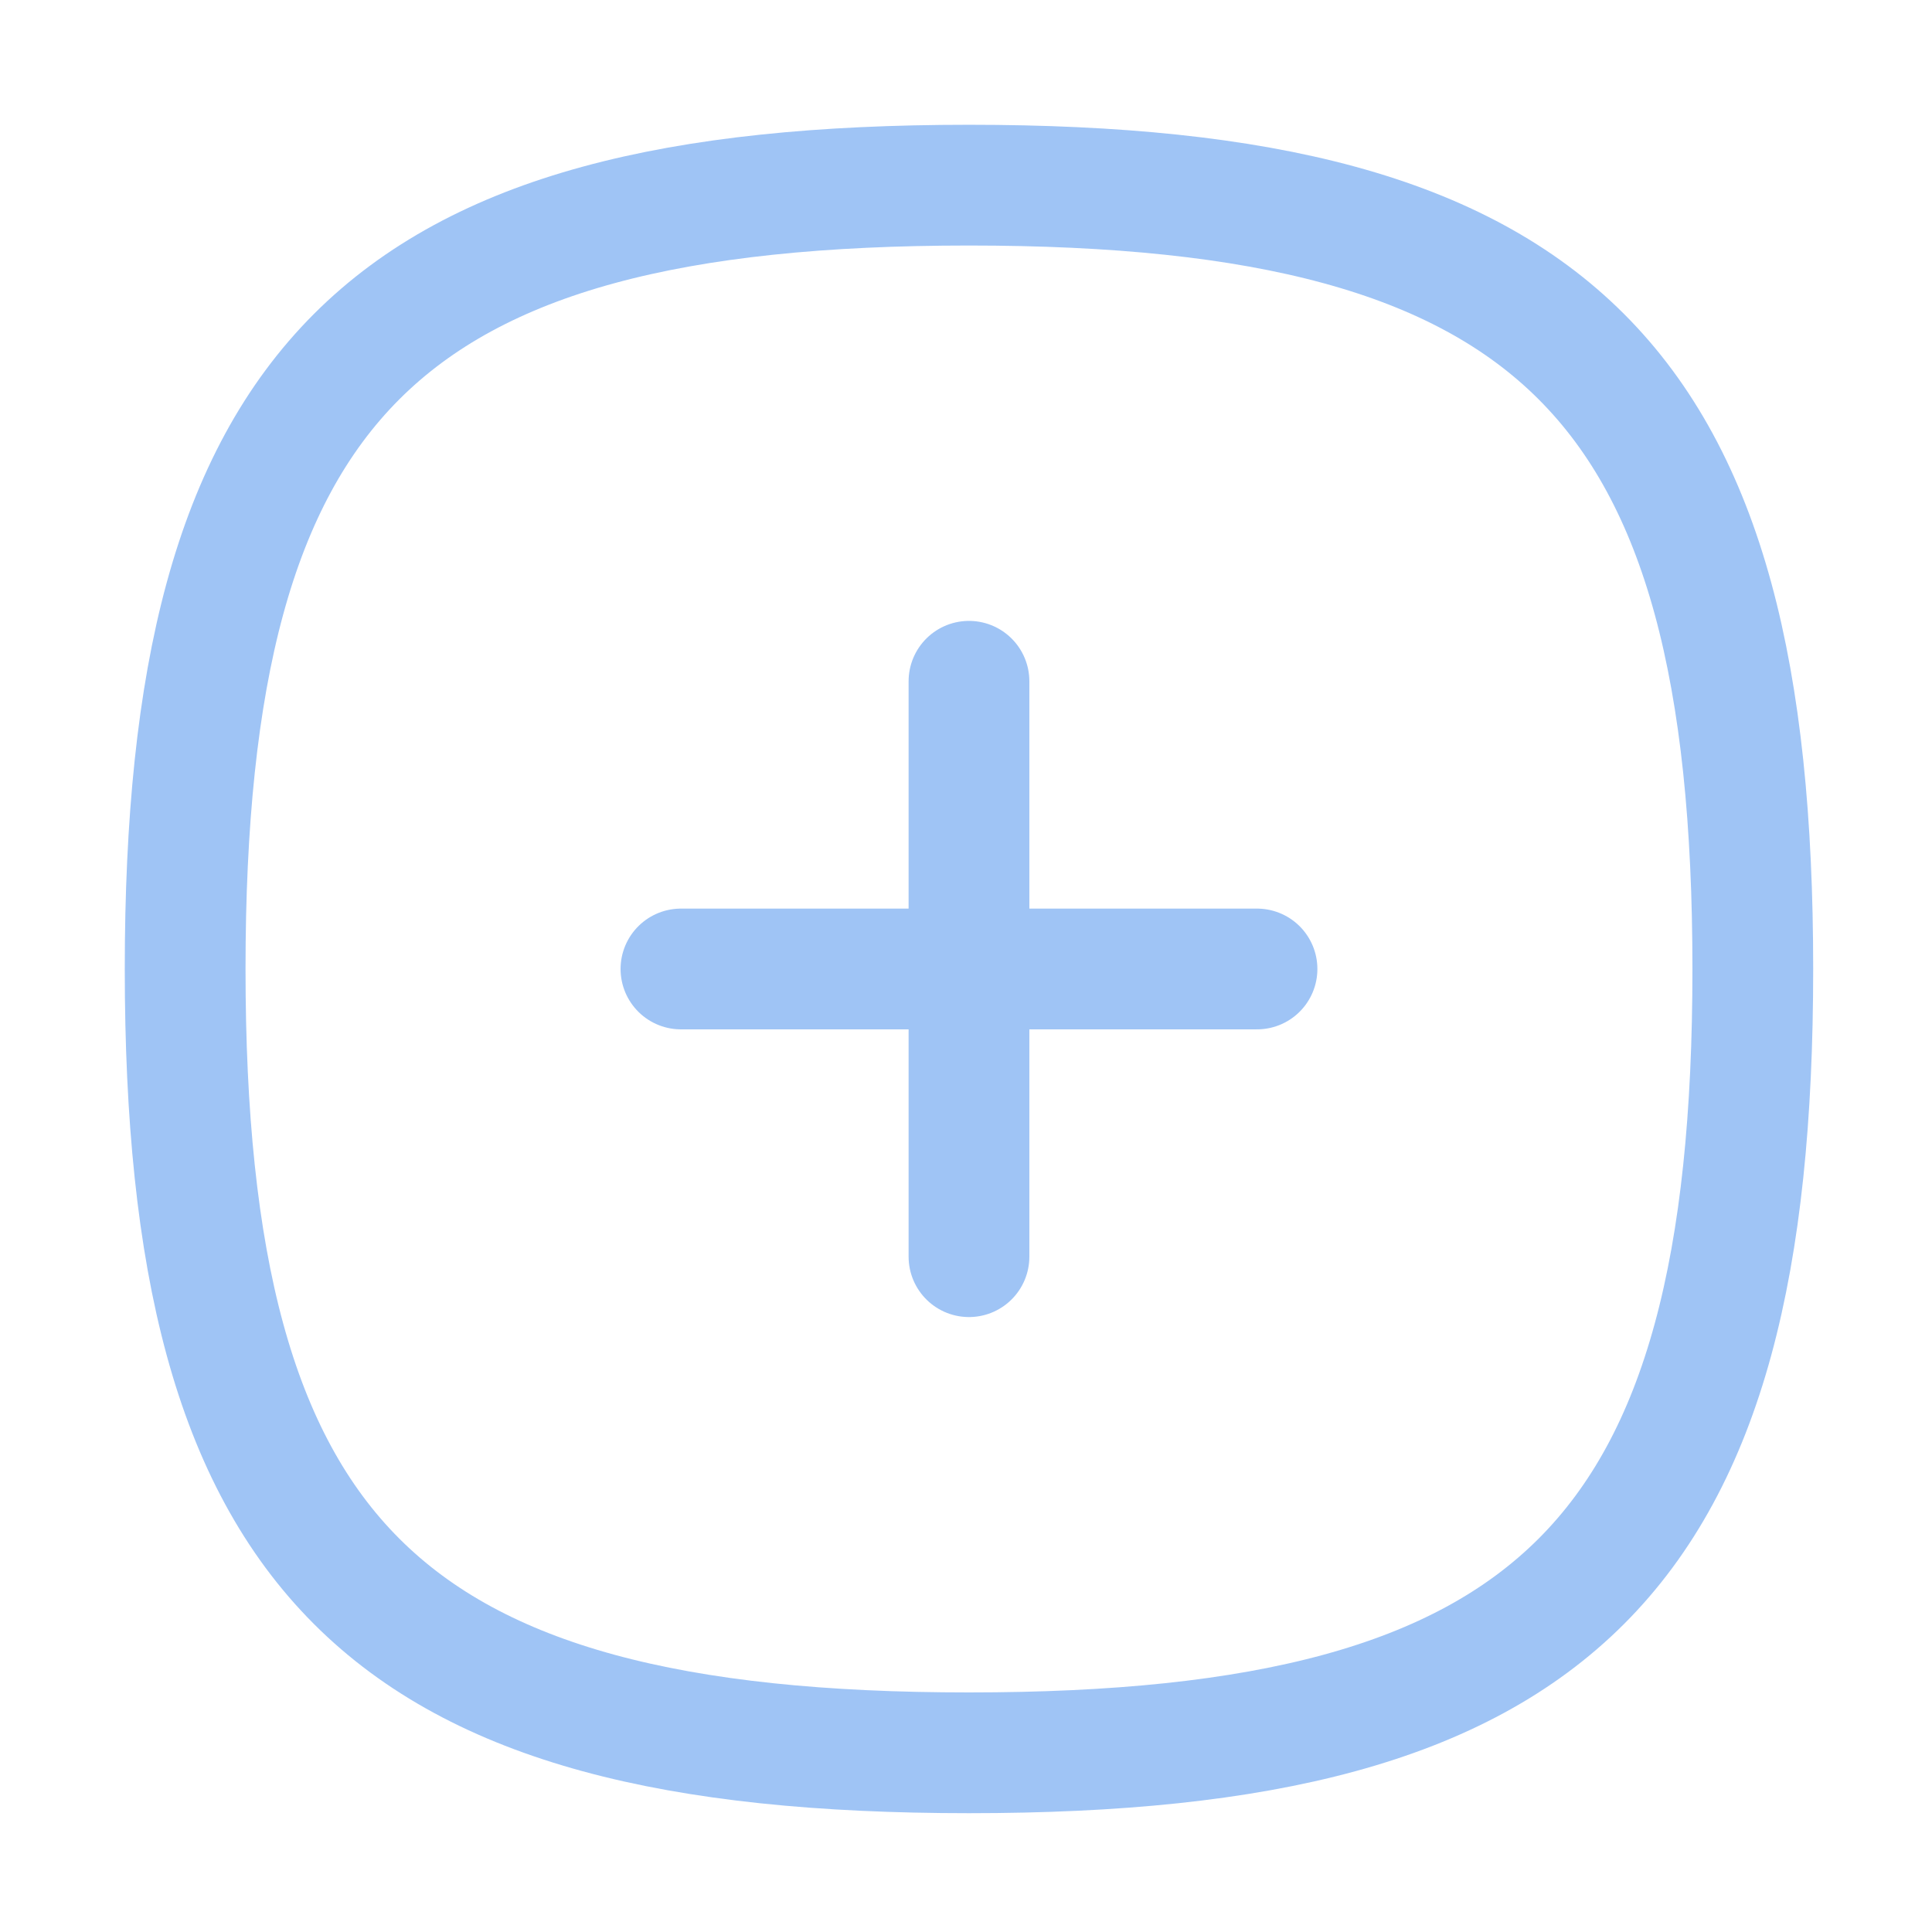 <svg
  width="24px"
  height="24px"
  viewBox="0 0 24 24"
  fill="none"
  xmlns="http://www.w3.org/2000/svg"
  class="btn-svg"
>
  <path
    id="Stroke 1"
    d="M12.037 8.463V15.611"
    stroke="#9fc4f5"
    stroke-width="1.5"
    stroke-linecap="round"
    stroke-linejoin="round"
  />
  <path
    id="Stroke 2"
    d="M15.615 12.037H8.459"
    stroke="#9fc4f5"
    stroke-width="1.5"
    stroke-linecap="round"
    stroke-linejoin="round"
  />
  <path
    id="Stroke 3"
    fill-rule="evenodd"
    clip-rule="evenodd"
    d="M2.3 12.037C2.3 4.735 4.735 2.3 12.037 2.3C19.339 2.3 21.774 4.735 21.774 12.037C21.774 19.339 19.339 21.774 12.037 21.774C4.735 21.774 2.3 19.339 2.3 12.037Z"
    stroke="#9fc4f5"
    stroke-width="1.5"
    stroke-linecap="round"
    stroke-linejoin="round"
  />
</svg>